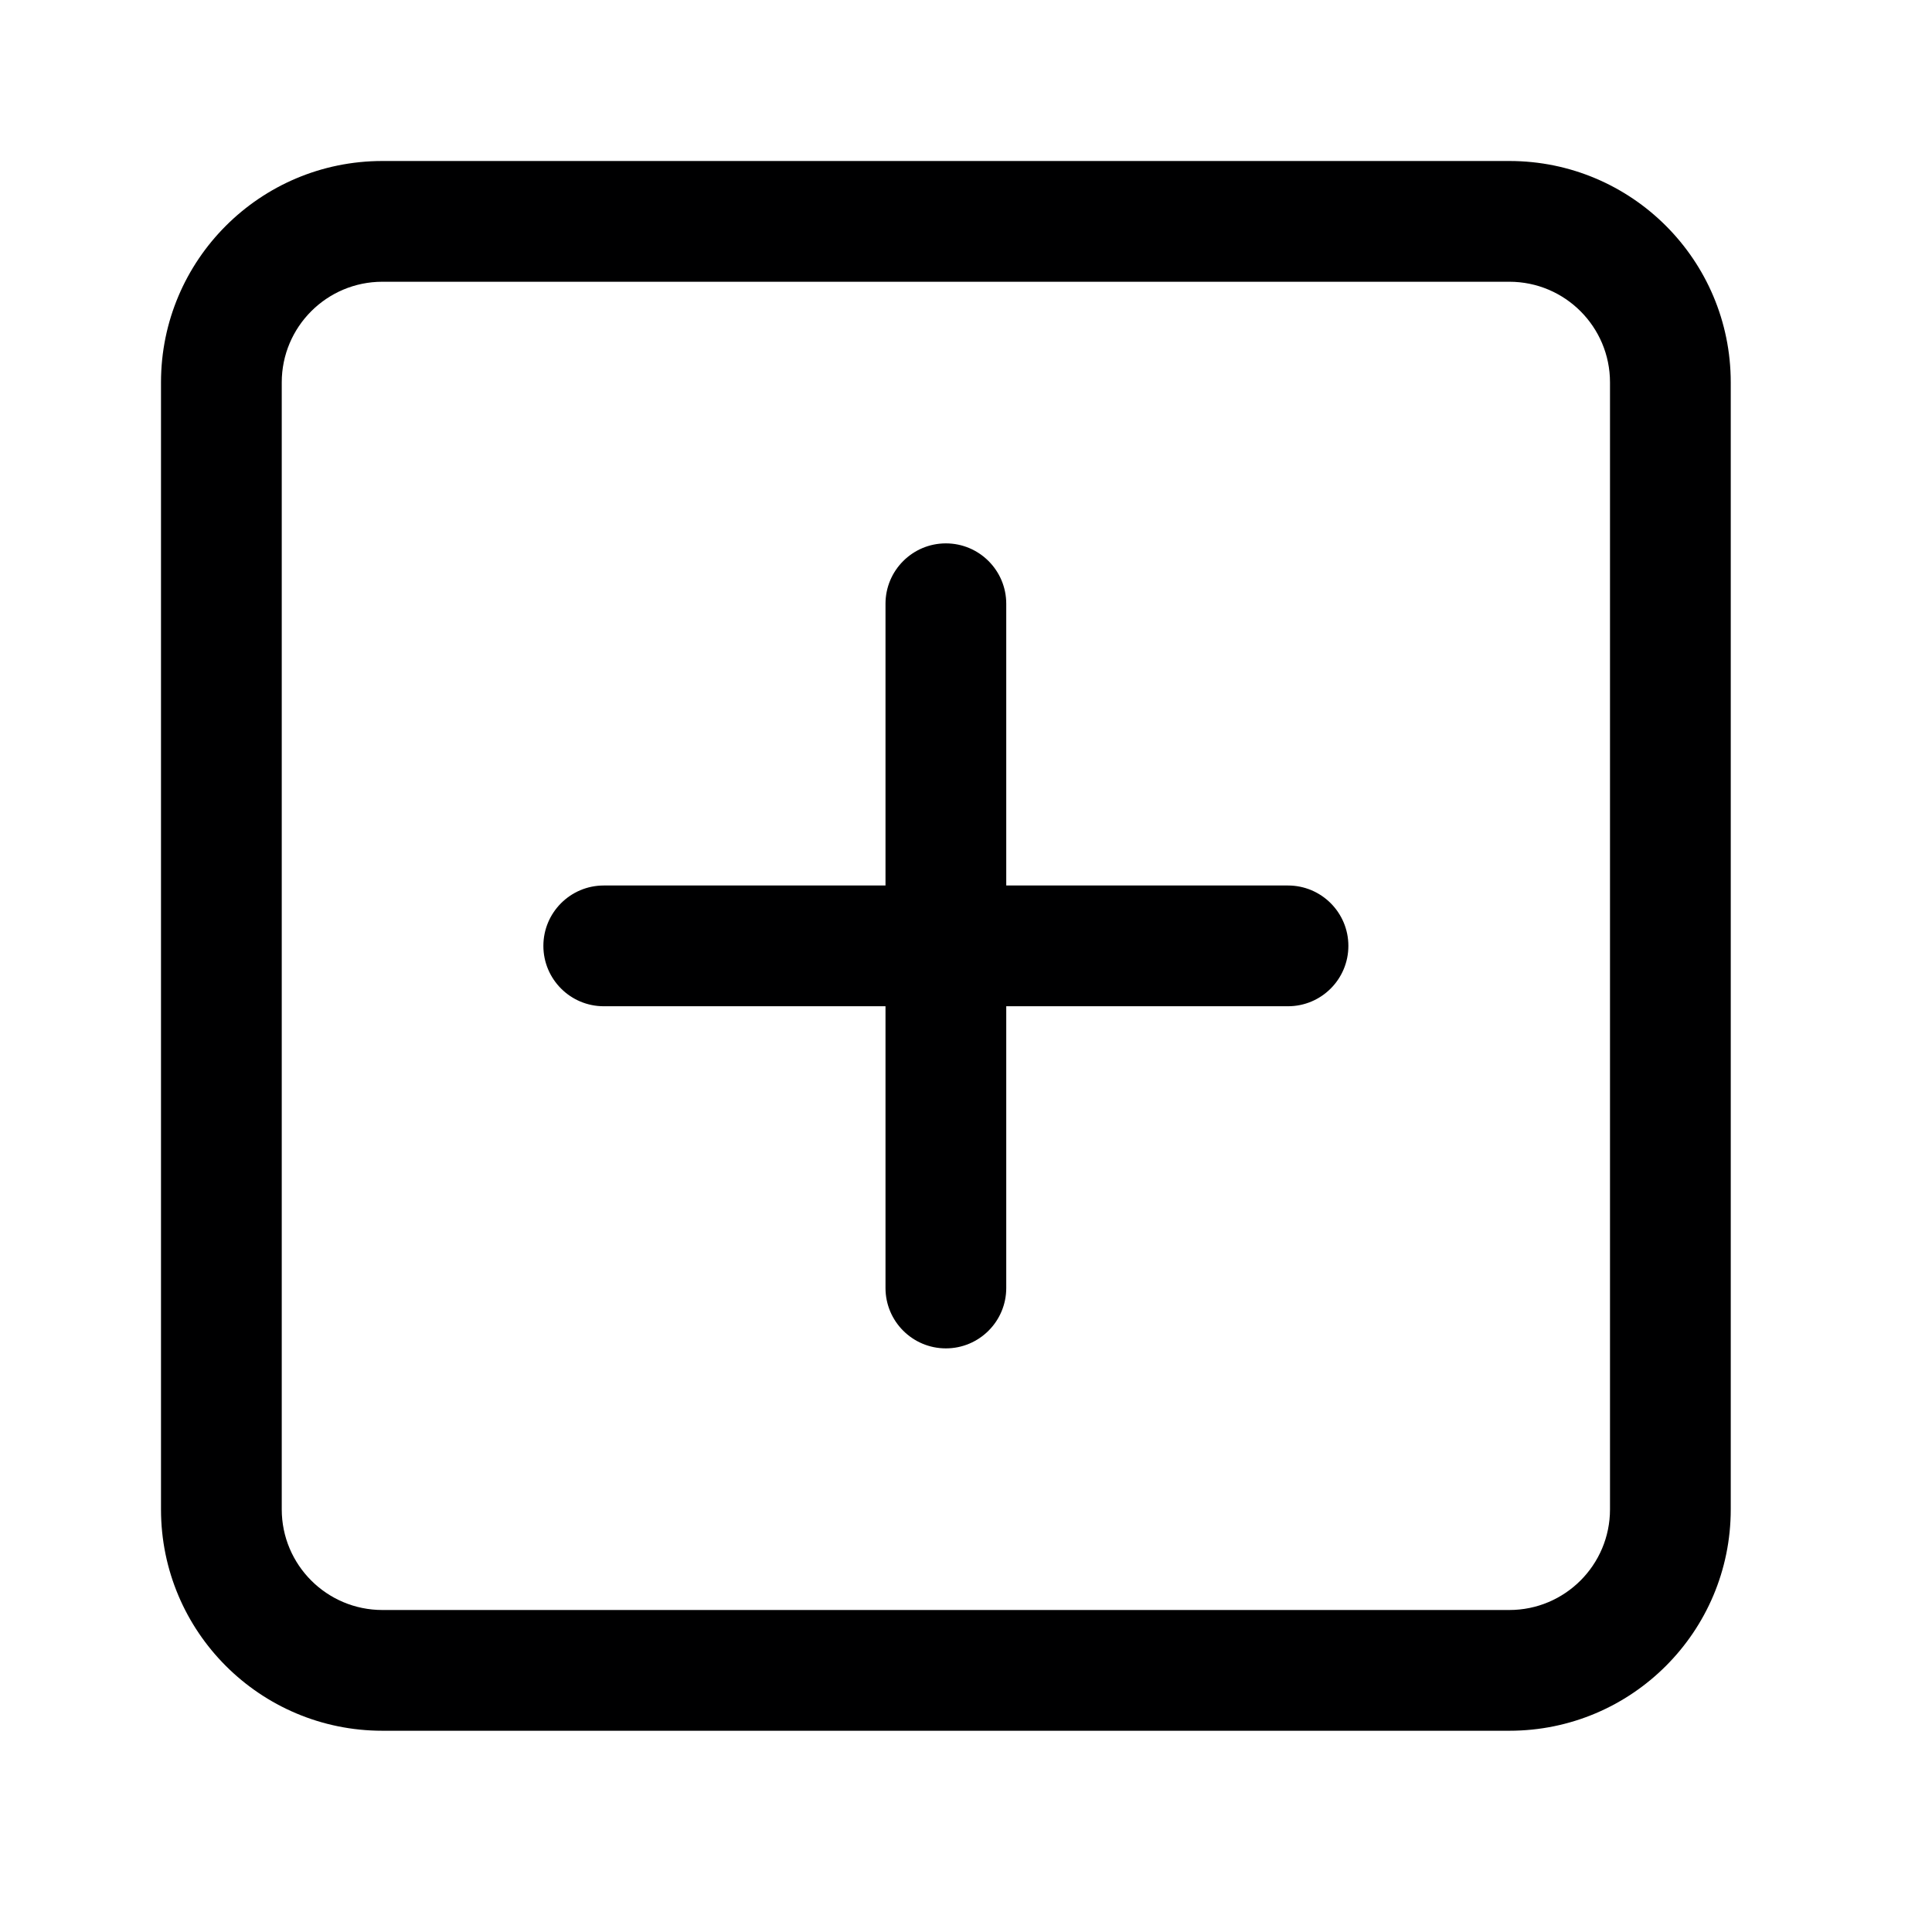 <svg width="24" height="24" viewBox="0 0 24 24" fill="none" xmlns="http://www.w3.org/2000/svg">
<g id="size=24">
<g id="Union">
<path d="M11.75 6.75C12.164 6.75 12.5 7.086 12.5 7.5V11H16C16.414 11 16.75 11.336 16.75 11.75C16.75 12.164 16.414 12.5 16 12.5H12.5V16C12.5 16.414 12.164 16.75 11.75 16.75C11.336 16.75 11 16.414 11 16V12.5H7.5C7.086 12.5 6.75 12.164 6.75 11.75C6.75 11.336 7.086 11 7.5 11H11V7.5C11 7.086 11.336 6.75 11.75 6.75Z" fill="#000001"/>
<path fill-rule="evenodd" clip-rule="evenodd" d="M2 4.75C2 3.231 3.231 2 4.75 2H18.75C20.269 2 21.5 3.231 21.5 4.75V18.75C21.5 20.269 20.269 21.5 18.75 21.5H4.75C3.231 21.5 2 20.269 2 18.75V4.75ZM4.75 3.5C4.06 3.5 3.5 4.06 3.5 4.75V18.75C3.5 19.44 4.06 20 4.75 20H18.75C19.44 20 20 19.44 20 18.75V4.75C20 4.06 19.44 3.5 18.75 3.5H4.75Z" fill="#000001"/>
</g>
</g>
</svg>
